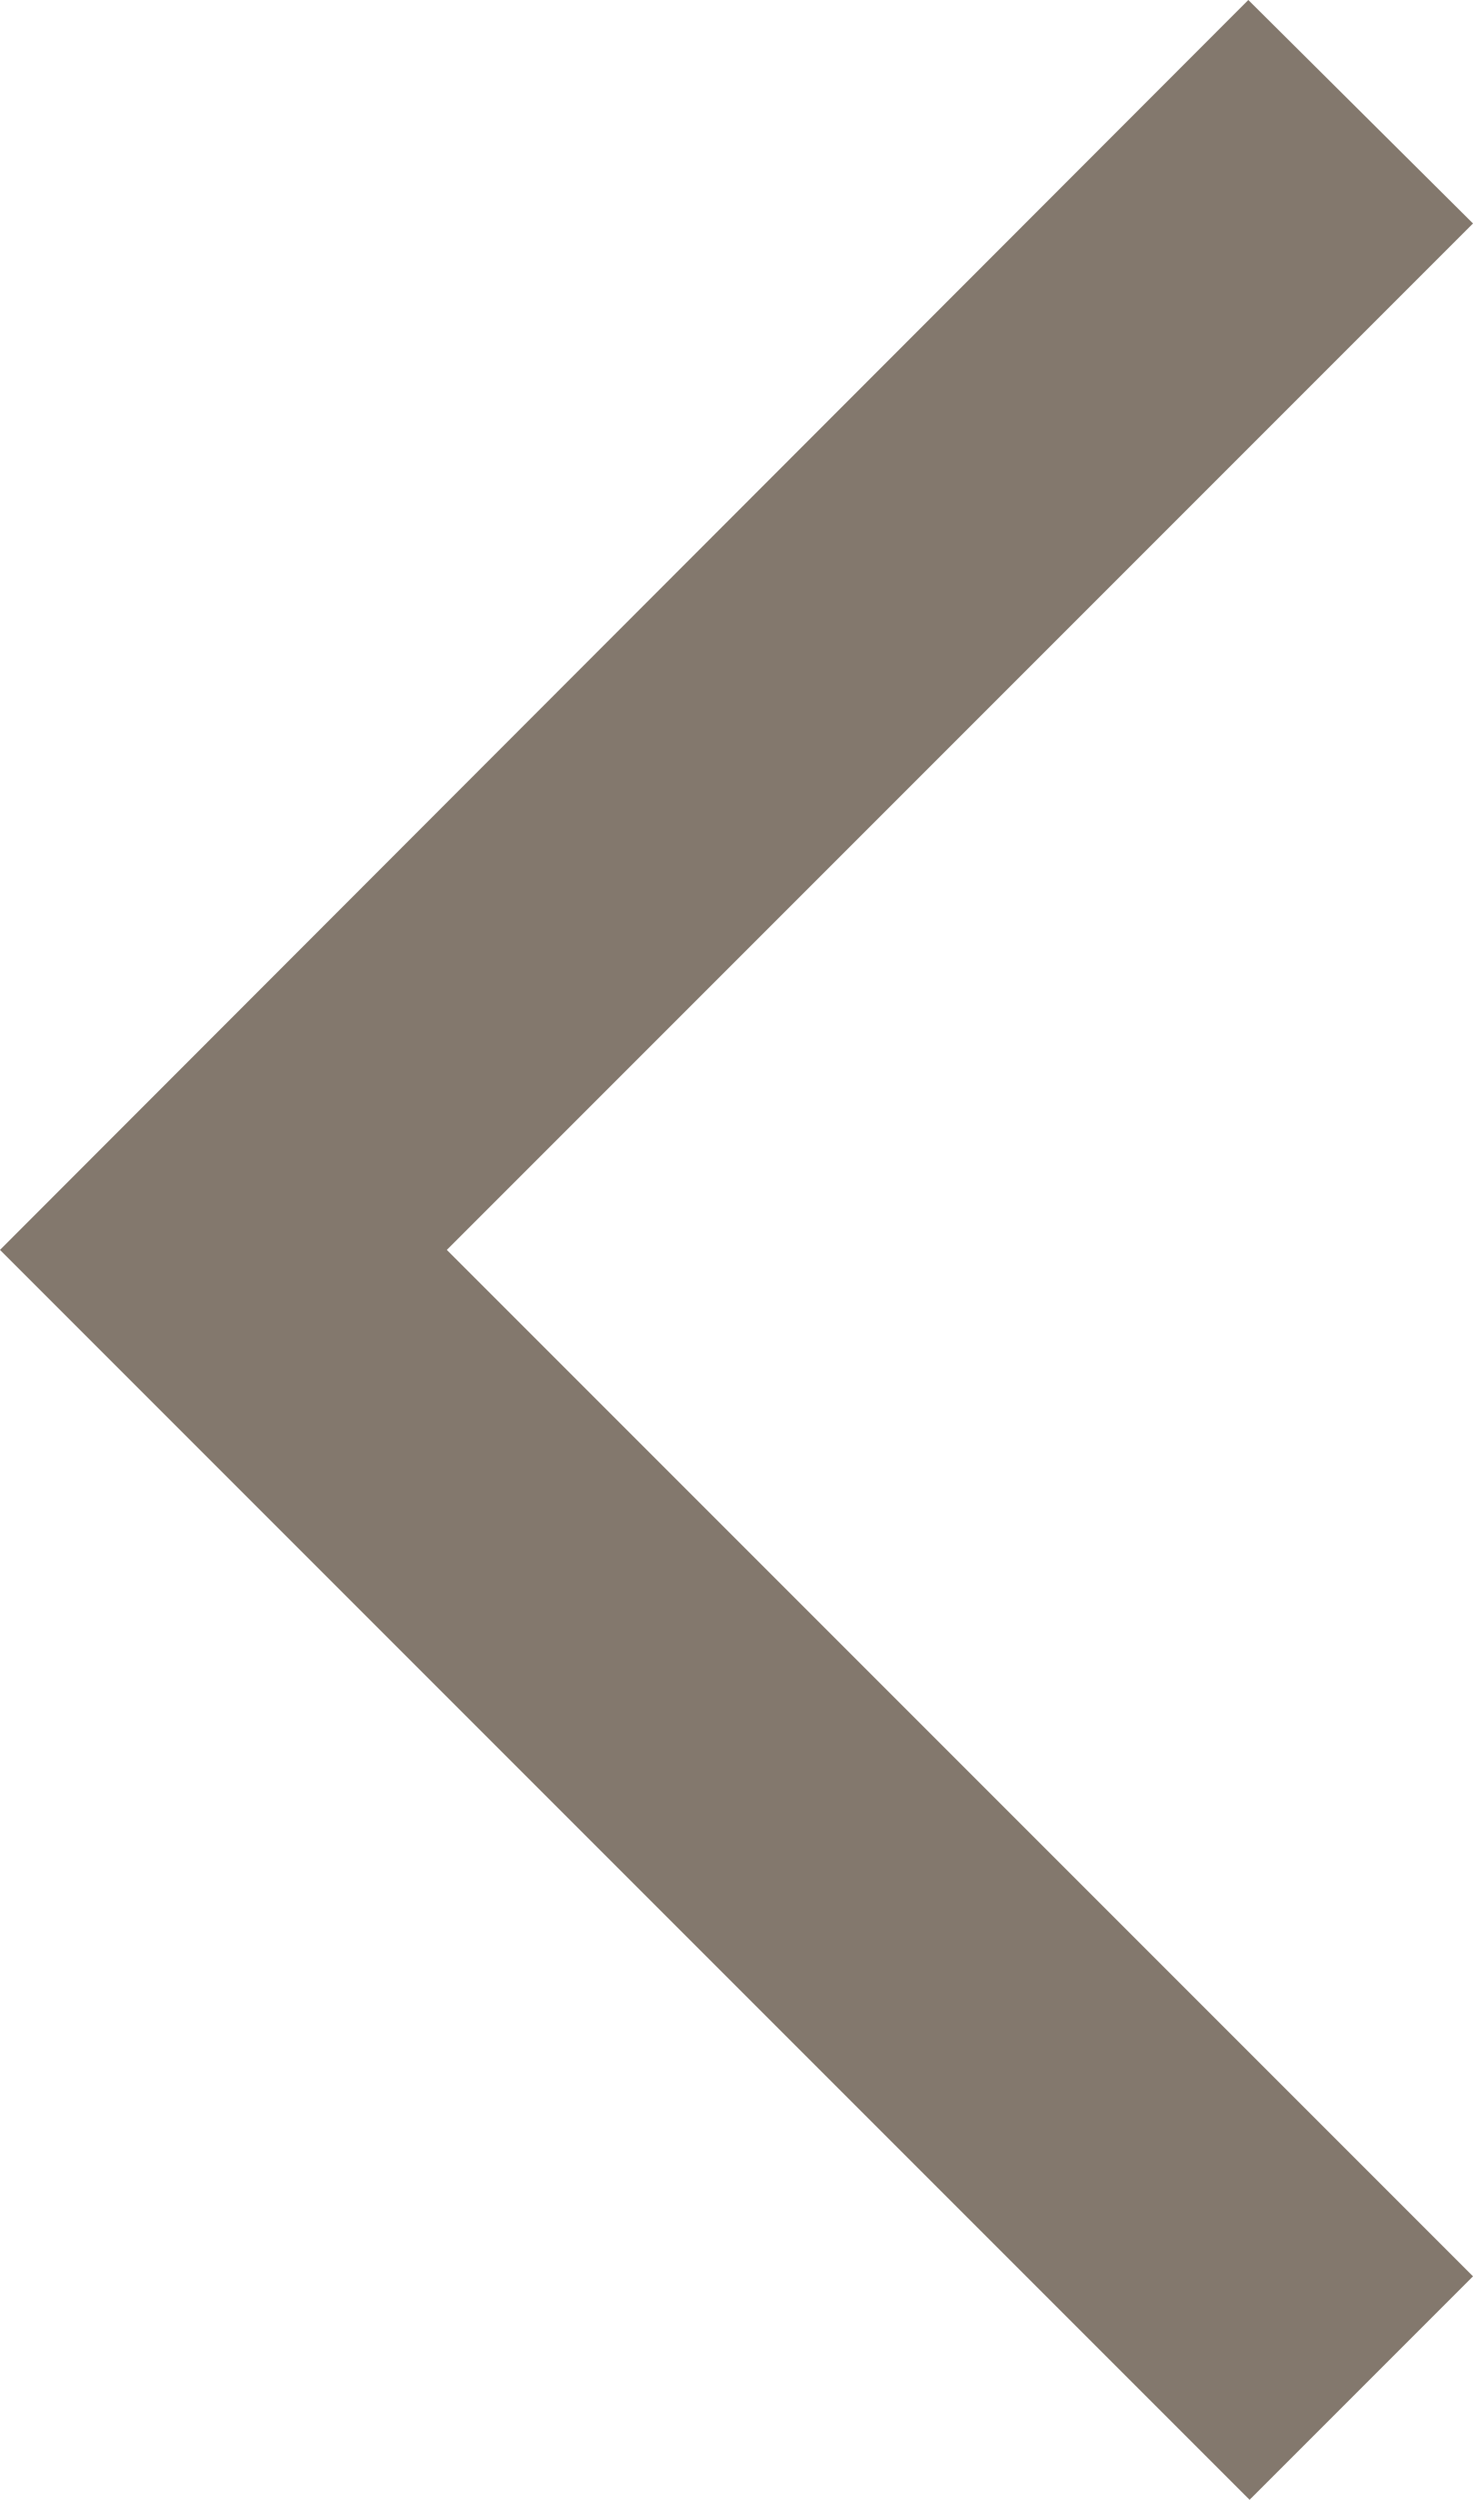 <svg xmlns="http://www.w3.org/2000/svg" width="11.67" height="19.8" viewBox="0 0 11.67 19.8">
  <path id="Icon" d="M593.51,3435.87l-1.78-1.77-9.89,9.9,9.9,9.9,1.77-1.77-8.13-8.13Z" transform="translate(-581.84 -3434.1)" fill="#83786d"/>
</svg>
